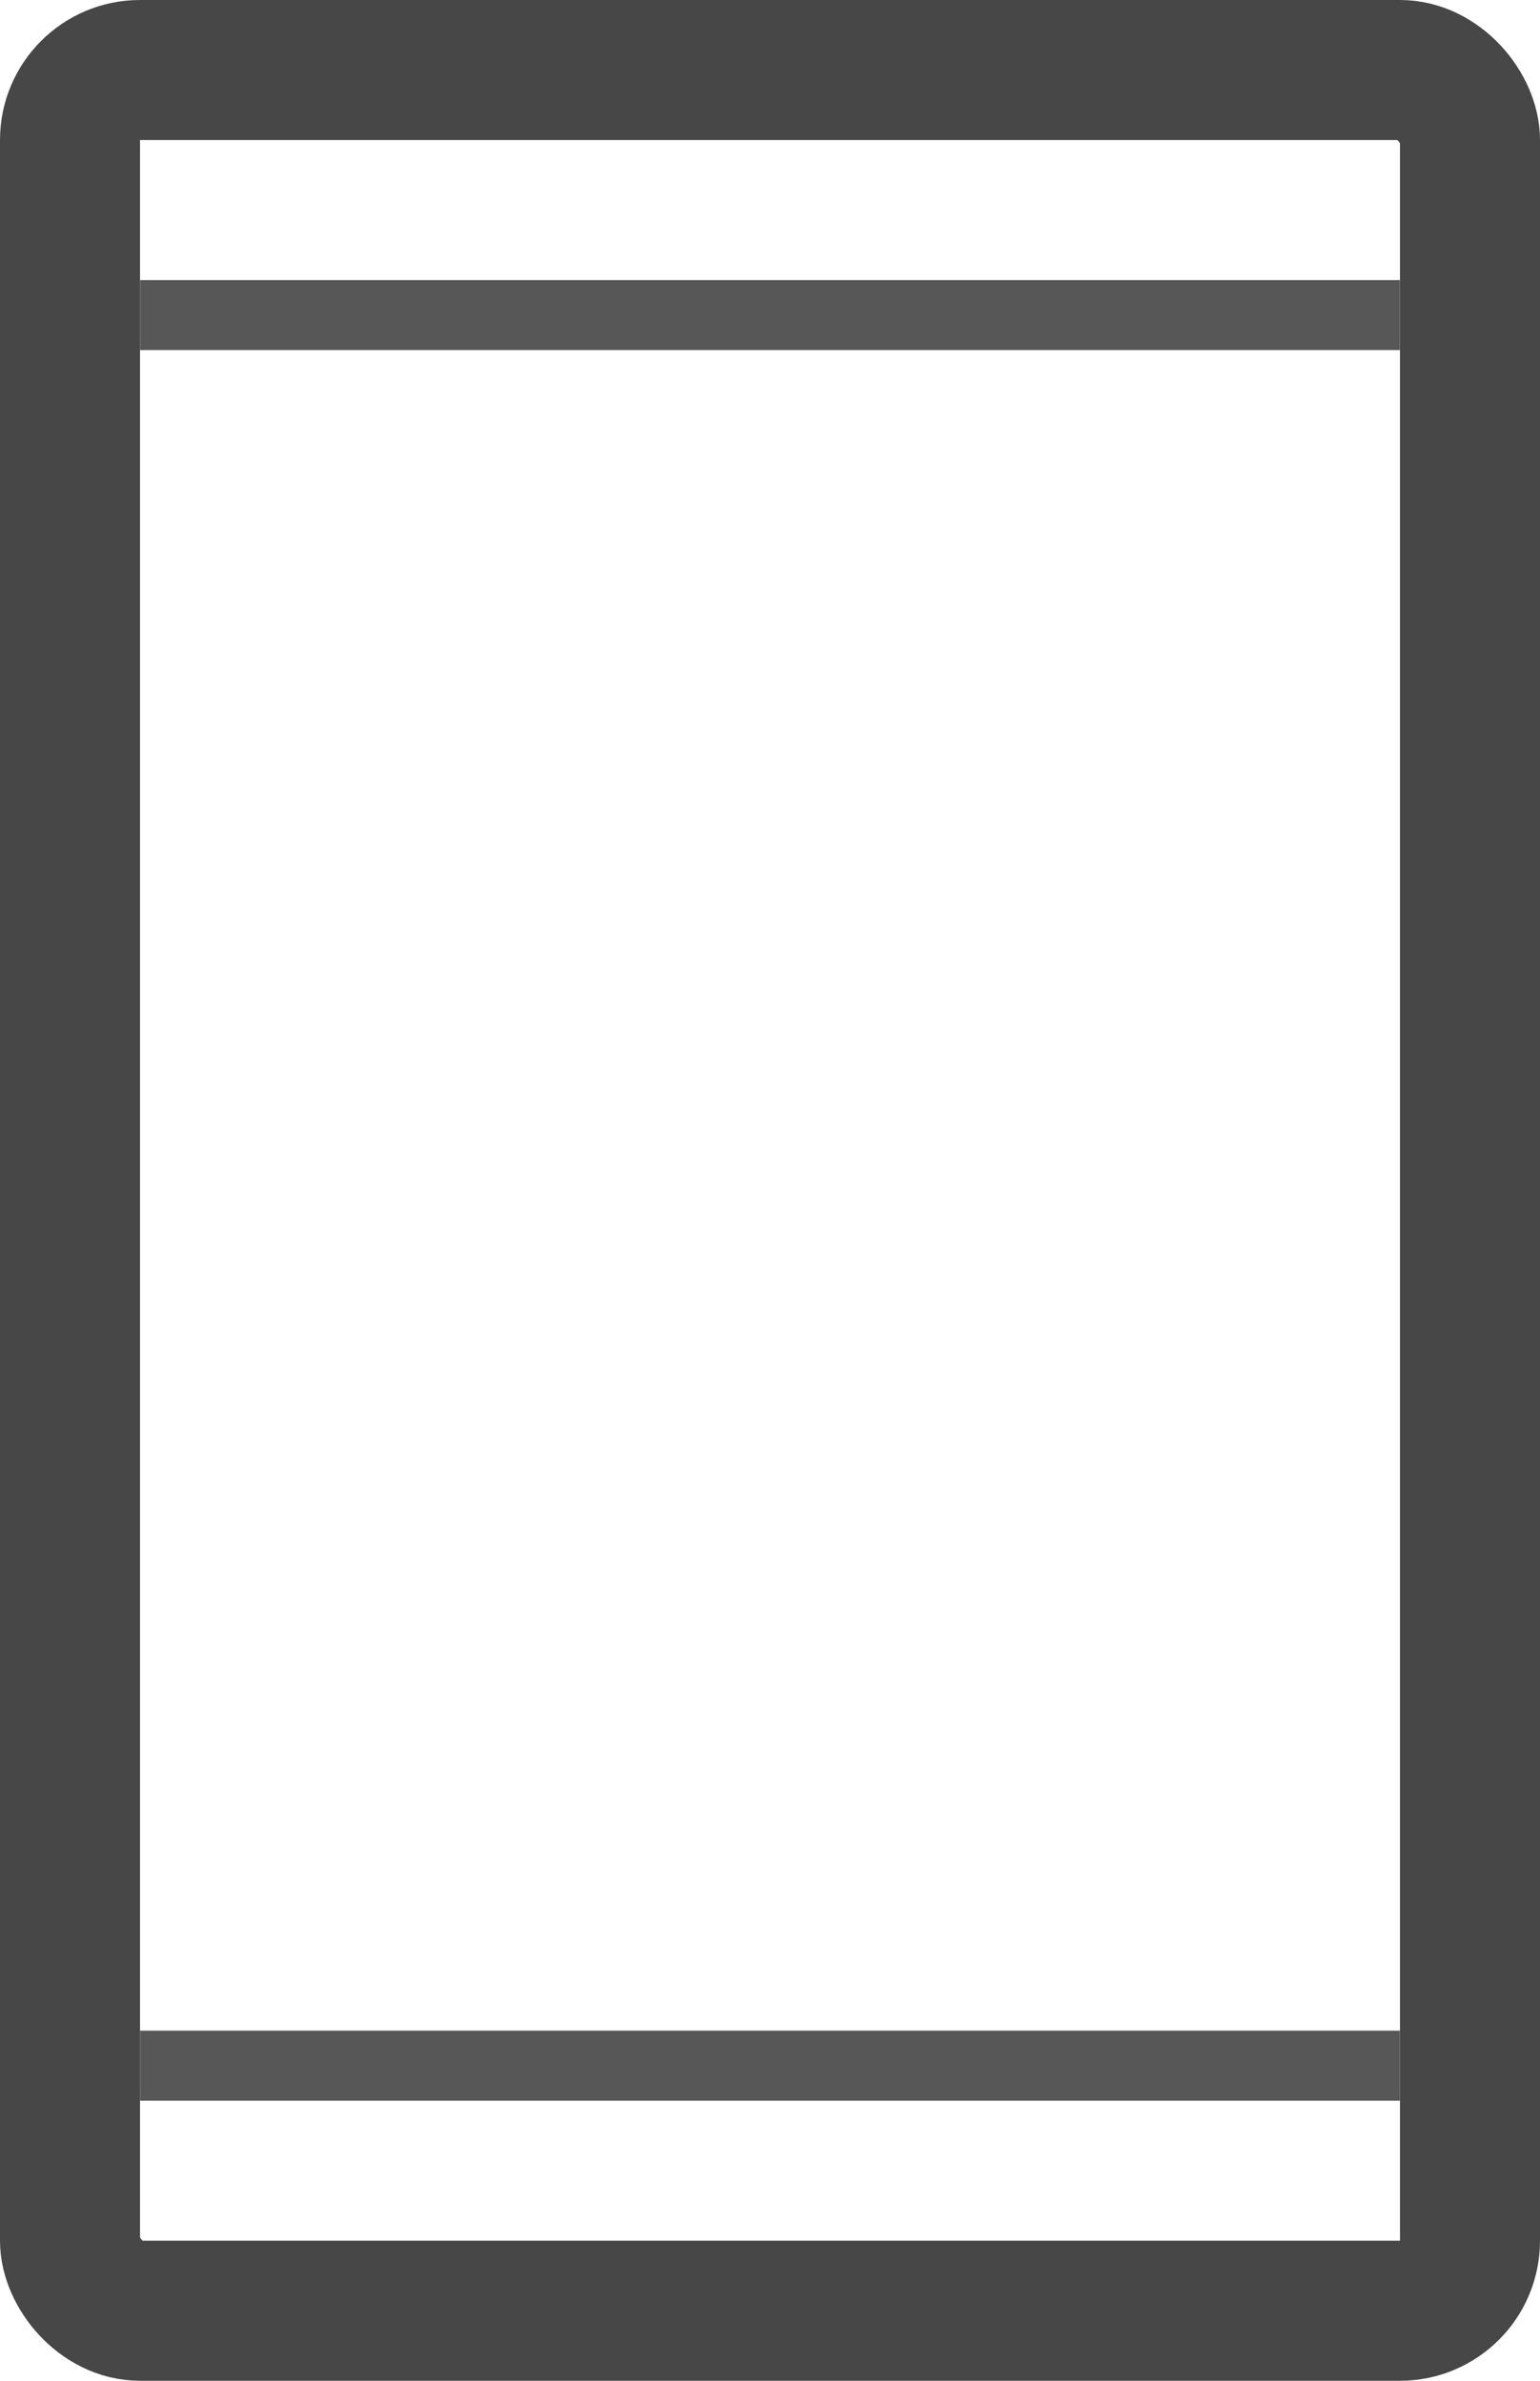 <svg width="22" height="34" viewBox="0 0 22 34" xmlns="http://www.w3.org/2000/svg">
    <g fill="none" fill-rule="evenodd">
        <g transform="translate(1)">
            <rect stroke="#474747" stroke-width="2" y="1" width="20" height="32" rx="1"/>
            <path fill="#575757" d="M1 4h18v1H1zM1 29h18v1H1z"/>
        </g>
    </g>
</svg>
